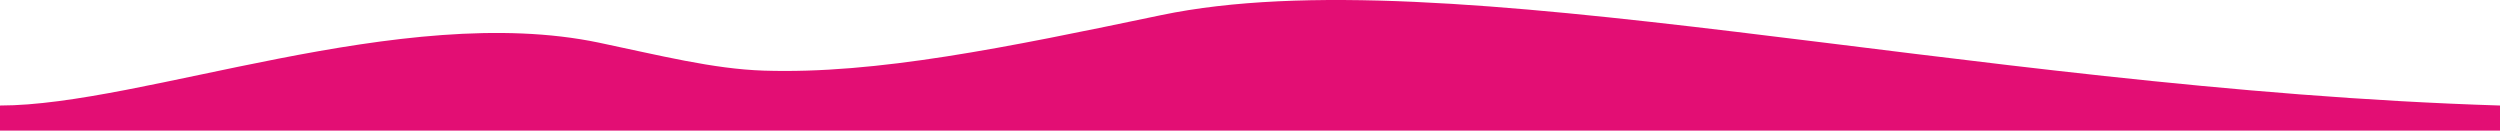 <?xml version="1.0" encoding="utf-8"?>
<!-- Generator: Adobe Illustrator 16.0.0, SVG Export Plug-In . SVG Version: 6.00 Build 0)  -->
<!DOCTYPE svg PUBLIC "-//W3C//DTD SVG 1.1//EN" "http://www.w3.org/Graphics/SVG/1.1/DTD/svg11.dtd">
<svg version="1.1" id="Vrstva_1" xmlns="http://www.w3.org/2000/svg" xmlns:xlink="http://www.w3.org/1999/xlink" x="0px" y="0px"
	 width="493.359px" height="25.779px" viewBox="0 9.881 493.359 25.779" enable-background="new 0 9.881 493.359 25.779"
	 xml:space="preserve">
<path fill="#E30E74" d="M229.131,12.87c-30.722,6.417-56.159,11.665-78.384,10.95c-10.051-0.322-20.654-3.035-32.564-5.523
	C79.173,10.151,28.131,30.705,0,30.705v5h493.359v-5C387.44,27.405,285.204,1.16,229.131,12.87z"/>
</svg>
